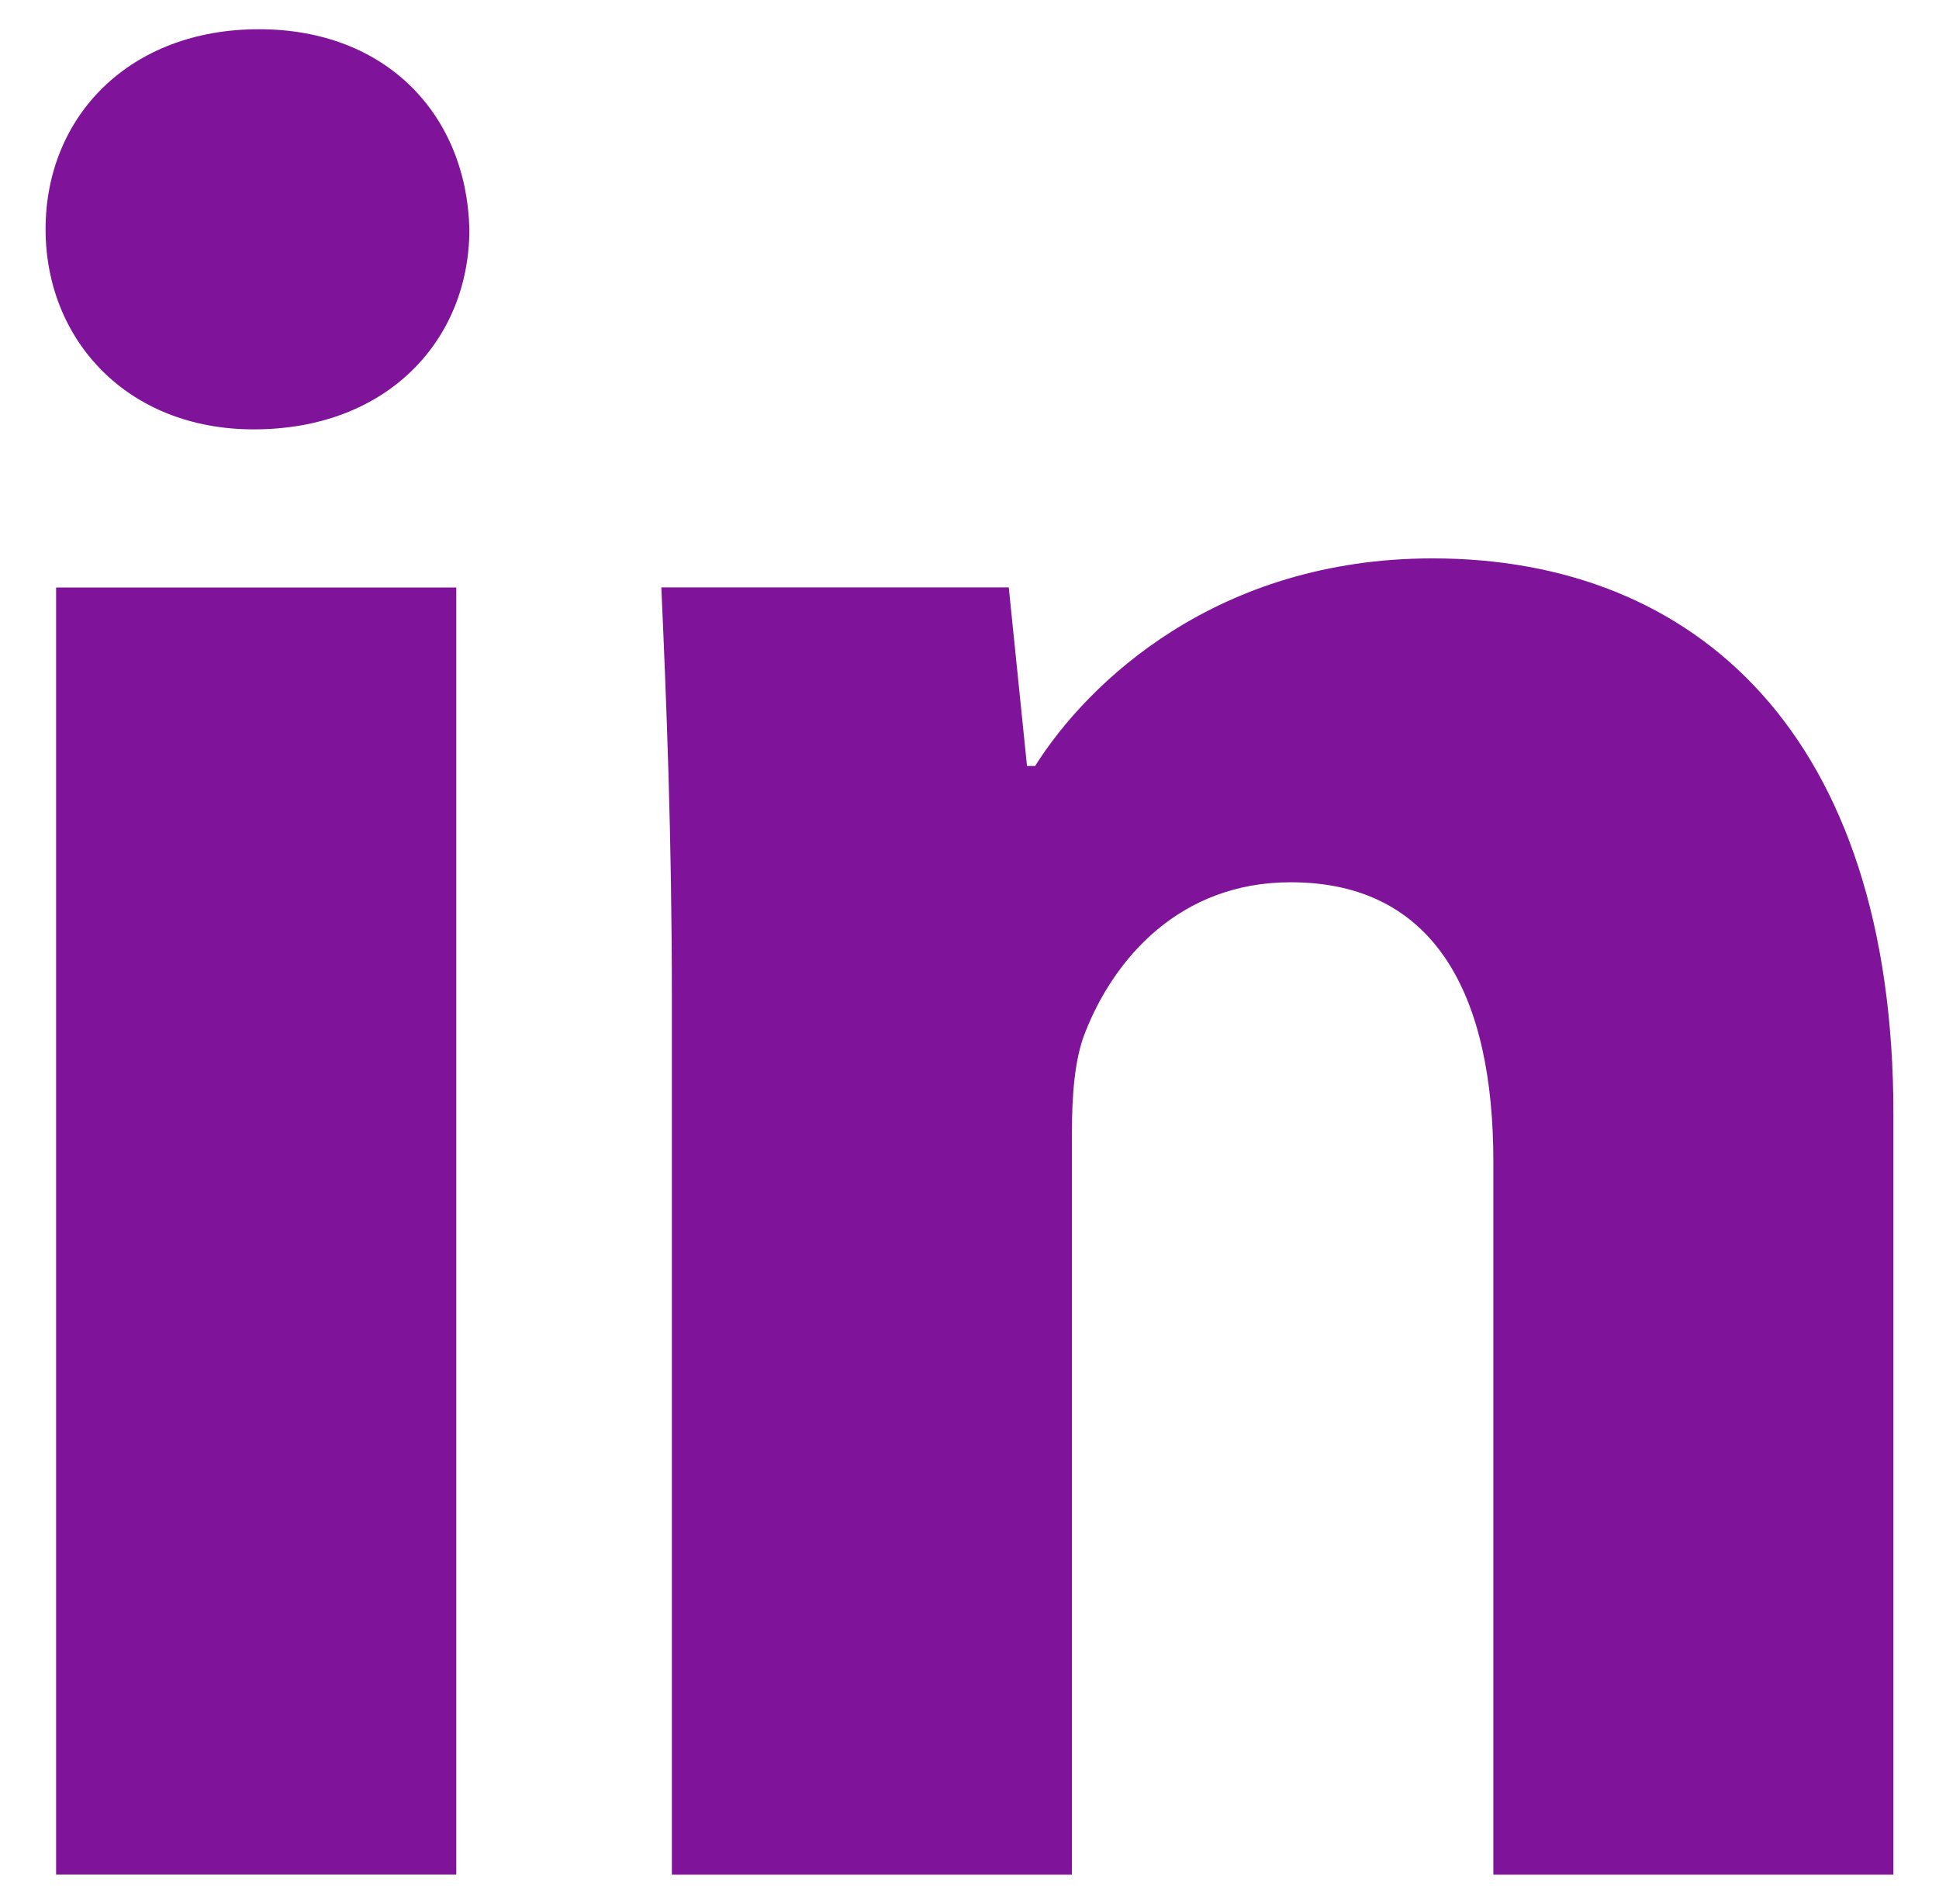 <?xml version="1.0" encoding="utf-8"?>
<!-- Generator: Adobe Illustrator 16.0.0, SVG Export Plug-In . SVG Version: 6.00 Build 0)  -->
<!DOCTYPE svg PUBLIC "-//W3C//DTD SVG 1.1//EN" "http://www.w3.org/Graphics/SVG/1.1/DTD/svg11.dtd">
<svg version="1.1" id="Layer_1" xmlns="http://www.w3.org/2000/svg" xmlns:xlink="http://www.w3.org/1999/xlink" x="0px" y="0px"
	 width="17.313px" height="17px" viewBox="0 0 17.313 17" enable-background="new 0 0 17.313 17" xml:space="preserve">
<g>
	<g>
		<defs>
			<path id="SVGID_1_" d="M4.77,1324.435v3.159h4.414c-0.339,1.905-1.99,3.29-4.414,3.29c-2.673,0-4.845-2.262-4.845-4.936
				c0-2.672,2.172-4.93,4.845-4.93c1.204,0,2.284,0.415,3.133,1.225v0.007l2.283-2.284c-1.404-1.306-3.229-2.109-5.416-2.109
				c-4.474,0-8.097,3.623-8.097,8.097c0,4.476,3.623,8.101,8.097,8.101c4.678,0,7.775-3.292,7.775-7.918
				c0-0.593-0.057-1.16-0.157-1.701H4.77z"/>
		</defs>
		<clipPath id="SVGID_2_">
			<use xlink:href="#SVGID_1_"  overflow="visible"/>
		</clipPath>
		<g clip-path="url(#SVGID_2_)">
			<defs>
				<rect id="SVGID_3_" x="-1163.813" y="-150" width="1440" height="1535"/>
			</defs>
			<clipPath id="SVGID_4_">
				<use xlink:href="#SVGID_3_"  overflow="visible"/>
			</clipPath>
			<rect x="-8.327" y="1312.856" clip-path="url(#SVGID_4_)" fill="#7F1399" width="25.872" height="26.197"/>
		</g>
	</g>
	<g>
		<defs>
			<polygon id="SVGID_5_" points="18.437,1322.412 16.412,1322.412 16.412,1324.942 13.881,1324.942 13.881,1326.967 
				16.412,1326.967 16.412,1329.499 18.437,1329.499 18.437,1326.967 20.968,1326.967 20.968,1324.942 18.437,1324.942 			"/>
		</defs>
		<clipPath id="SVGID_6_">
			<use xlink:href="#SVGID_5_"  overflow="visible"/>
		</clipPath>
		<g clip-path="url(#SVGID_6_)">
			<defs>
				<rect id="SVGID_7_" x="-1163.813" y="-150" width="1440" height="1535"/>
			</defs>
			<clipPath id="SVGID_8_">
				<use xlink:href="#SVGID_7_"  overflow="visible"/>
			</clipPath>
			<rect x="8.881" y="1317.412" clip-path="url(#SVGID_8_)" fill="#7F1399" width="17.087" height="17.087"/>
		</g>
	</g>
</g>
<g>
	<g>
		<defs>
			<rect id="SVGID_9_" x="0.501" y="5.246" width="3.573" height="11.492"/>
		</defs>
		<clipPath id="SVGID_10_">
			<use xlink:href="#SVGID_9_"  overflow="visible"/>
		</clipPath>
		<g clip-path="url(#SVGID_10_)">
			<defs>
				<rect id="SVGID_11_" x="-1193.563" y="-1414.332" width="1388.394" height="1479.99"/>
			</defs>
			<clipPath id="SVGID_12_">
				<use xlink:href="#SVGID_11_"  overflow="visible"/>
			</clipPath>
			<rect x="-4.32" y="0.425" clip-path="url(#SVGID_12_)" fill="#7F1399" width="13.215" height="21.135"/>
		</g>
	</g>
	<g>
		<defs>
			<path id="SVGID_13_" d="M2.311,0.261c-1.153,0-1.904,0.776-1.904,1.786c0,0.988,0.729,1.787,1.858,1.787
				c1.196,0,1.926-0.799,1.926-1.787C4.167,1.037,3.461,0.261,2.311,0.261"/>
		</defs>
		<clipPath id="SVGID_14_">
			<use xlink:href="#SVGID_13_"  overflow="visible"/>
		</clipPath>
		<g clip-path="url(#SVGID_14_)">
			<defs>
				<rect id="SVGID_15_" x="-1193.563" y="-1414.332" width="1388.394" height="1479.99"/>
			</defs>
			<clipPath id="SVGID_16_">
				<use xlink:href="#SVGID_15_"  overflow="visible"/>
			</clipPath>
			<rect x="-4.414" y="-4.56" clip-path="url(#SVGID_16_)" fill="#7F1399" width="13.426" height="13.215"/>
		</g>
	</g>
	<g>
		<defs>
			<path id="SVGID_17_" d="M12.792,4.986c-1.925,0-3.077,1.104-3.55,1.854H9.17L9.007,5.245H5.905
				c0.046,1.034,0.094,2.233,0.094,3.667v7.827h3.572v-6.627c0-0.33,0.024-0.66,0.119-0.895c0.258-0.657,0.844-1.339,1.834-1.339
				c1.292,0,1.81,1.011,1.81,2.494v6.367h3.572V9.947C16.906,6.562,15.144,4.986,12.792,4.986"/>
		</defs>
		<clipPath id="SVGID_18_">
			<use xlink:href="#SVGID_17_"  overflow="visible"/>
		</clipPath>
		<g clip-path="url(#SVGID_18_)">
			<defs>
				<rect id="SVGID_19_" x="-1193.563" y="-1414.332" width="1388.394" height="1479.99"/>
			</defs>
			<clipPath id="SVGID_20_">
				<use xlink:href="#SVGID_19_"  overflow="visible"/>
			</clipPath>
			<rect x="1.084" y="0.165" clip-path="url(#SVGID_20_)" fill="#7F1399" width="20.644" height="21.396"/>
		</g>
	</g>
</g>
</svg>
